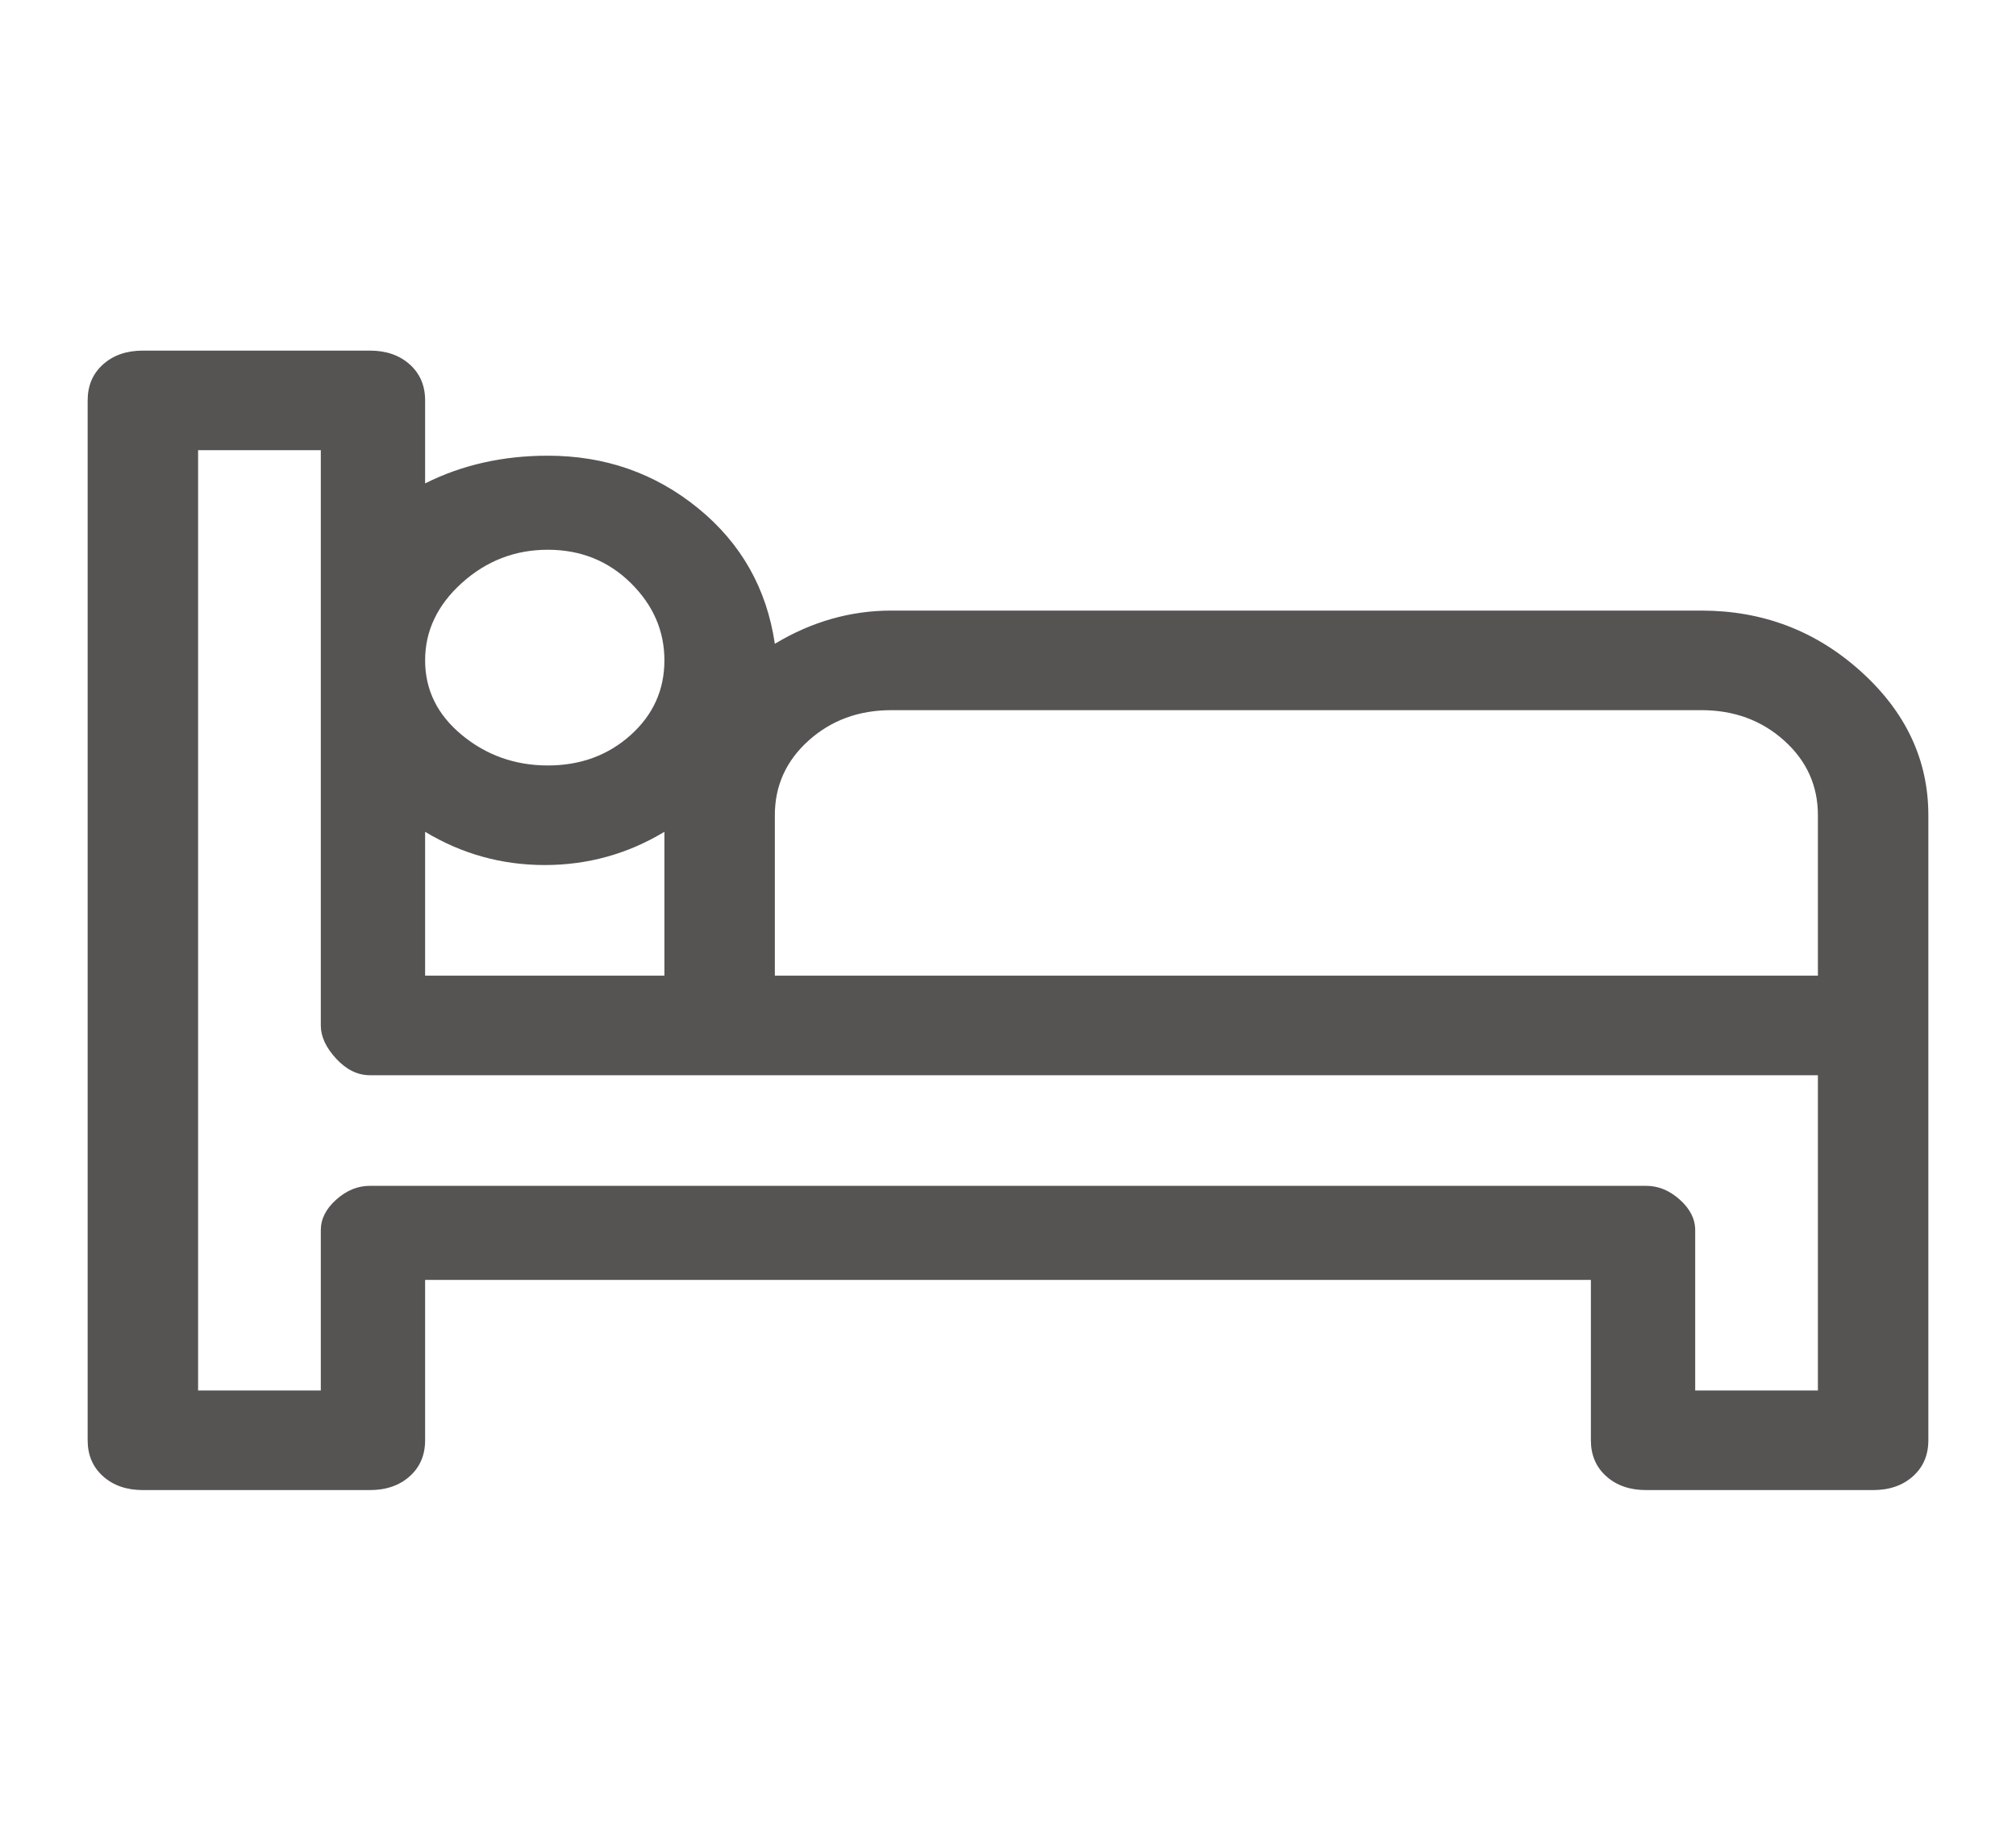 <svg width="23" height="21" viewBox="0 0 23 21" fill="none" xmlns="http://www.w3.org/2000/svg">
<path d="M19.41 6.966H10.17C9.703 6.966 9.26 7.092 8.84 7.345C8.747 6.714 8.455 6.198 7.965 5.799C7.475 5.399 6.903 5.199 6.25 5.199C5.737 5.199 5.27 5.304 4.85 5.515V4.568C4.85 4.4 4.792 4.263 4.675 4.158C4.558 4.053 4.407 4 4.22 4H1.63C1.443 4 1.292 4.053 1.175 4.158C1.058 4.263 1 4.4 1 4.568V16.432C1 16.6 1.058 16.737 1.175 16.842C1.292 16.947 1.443 17 1.63 17H4.22C4.407 17 4.558 16.947 4.675 16.842C4.792 16.737 4.85 16.6 4.85 16.432V14.602H18.15V16.432C18.15 16.6 18.208 16.737 18.325 16.842C18.442 16.947 18.593 17 18.78 17H21.37C21.557 17 21.708 16.947 21.825 16.842C21.942 16.737 22 16.6 22 16.432V9.301C22 8.67 21.743 8.123 21.23 7.66C20.717 7.197 20.11 6.966 19.41 6.966ZM6.25 6.272C6.623 6.272 6.938 6.398 7.195 6.65C7.452 6.903 7.58 7.197 7.58 7.534C7.58 7.871 7.452 8.155 7.195 8.386C6.938 8.617 6.623 8.733 6.25 8.733C5.877 8.733 5.55 8.617 5.27 8.386C4.99 8.155 4.85 7.871 4.85 7.534C4.85 7.197 4.99 6.903 5.27 6.65C5.55 6.398 5.877 6.272 6.25 6.272ZM4.85 9.49C5.27 9.743 5.725 9.869 6.215 9.869C6.705 9.869 7.16 9.743 7.58 9.49V11.131H4.85V9.49ZM20.74 15.864H19.34V14.034C19.34 13.908 19.282 13.792 19.165 13.687C19.048 13.582 18.92 13.529 18.78 13.529H4.22C4.08 13.529 3.952 13.582 3.835 13.687C3.718 13.792 3.66 13.908 3.66 14.034V15.864H2.26V5.136H3.66V11.699C3.66 11.825 3.718 11.951 3.835 12.078C3.952 12.204 4.08 12.267 4.22 12.267H20.74V15.864ZM20.74 11.131H8.84V9.301C8.84 8.964 8.968 8.68 9.225 8.449C9.482 8.218 9.797 8.102 10.17 8.102H19.41C19.783 8.102 20.098 8.218 20.355 8.449C20.612 8.68 20.74 8.964 20.74 9.301V11.131Z" fill="#565353"/>
</svg>

